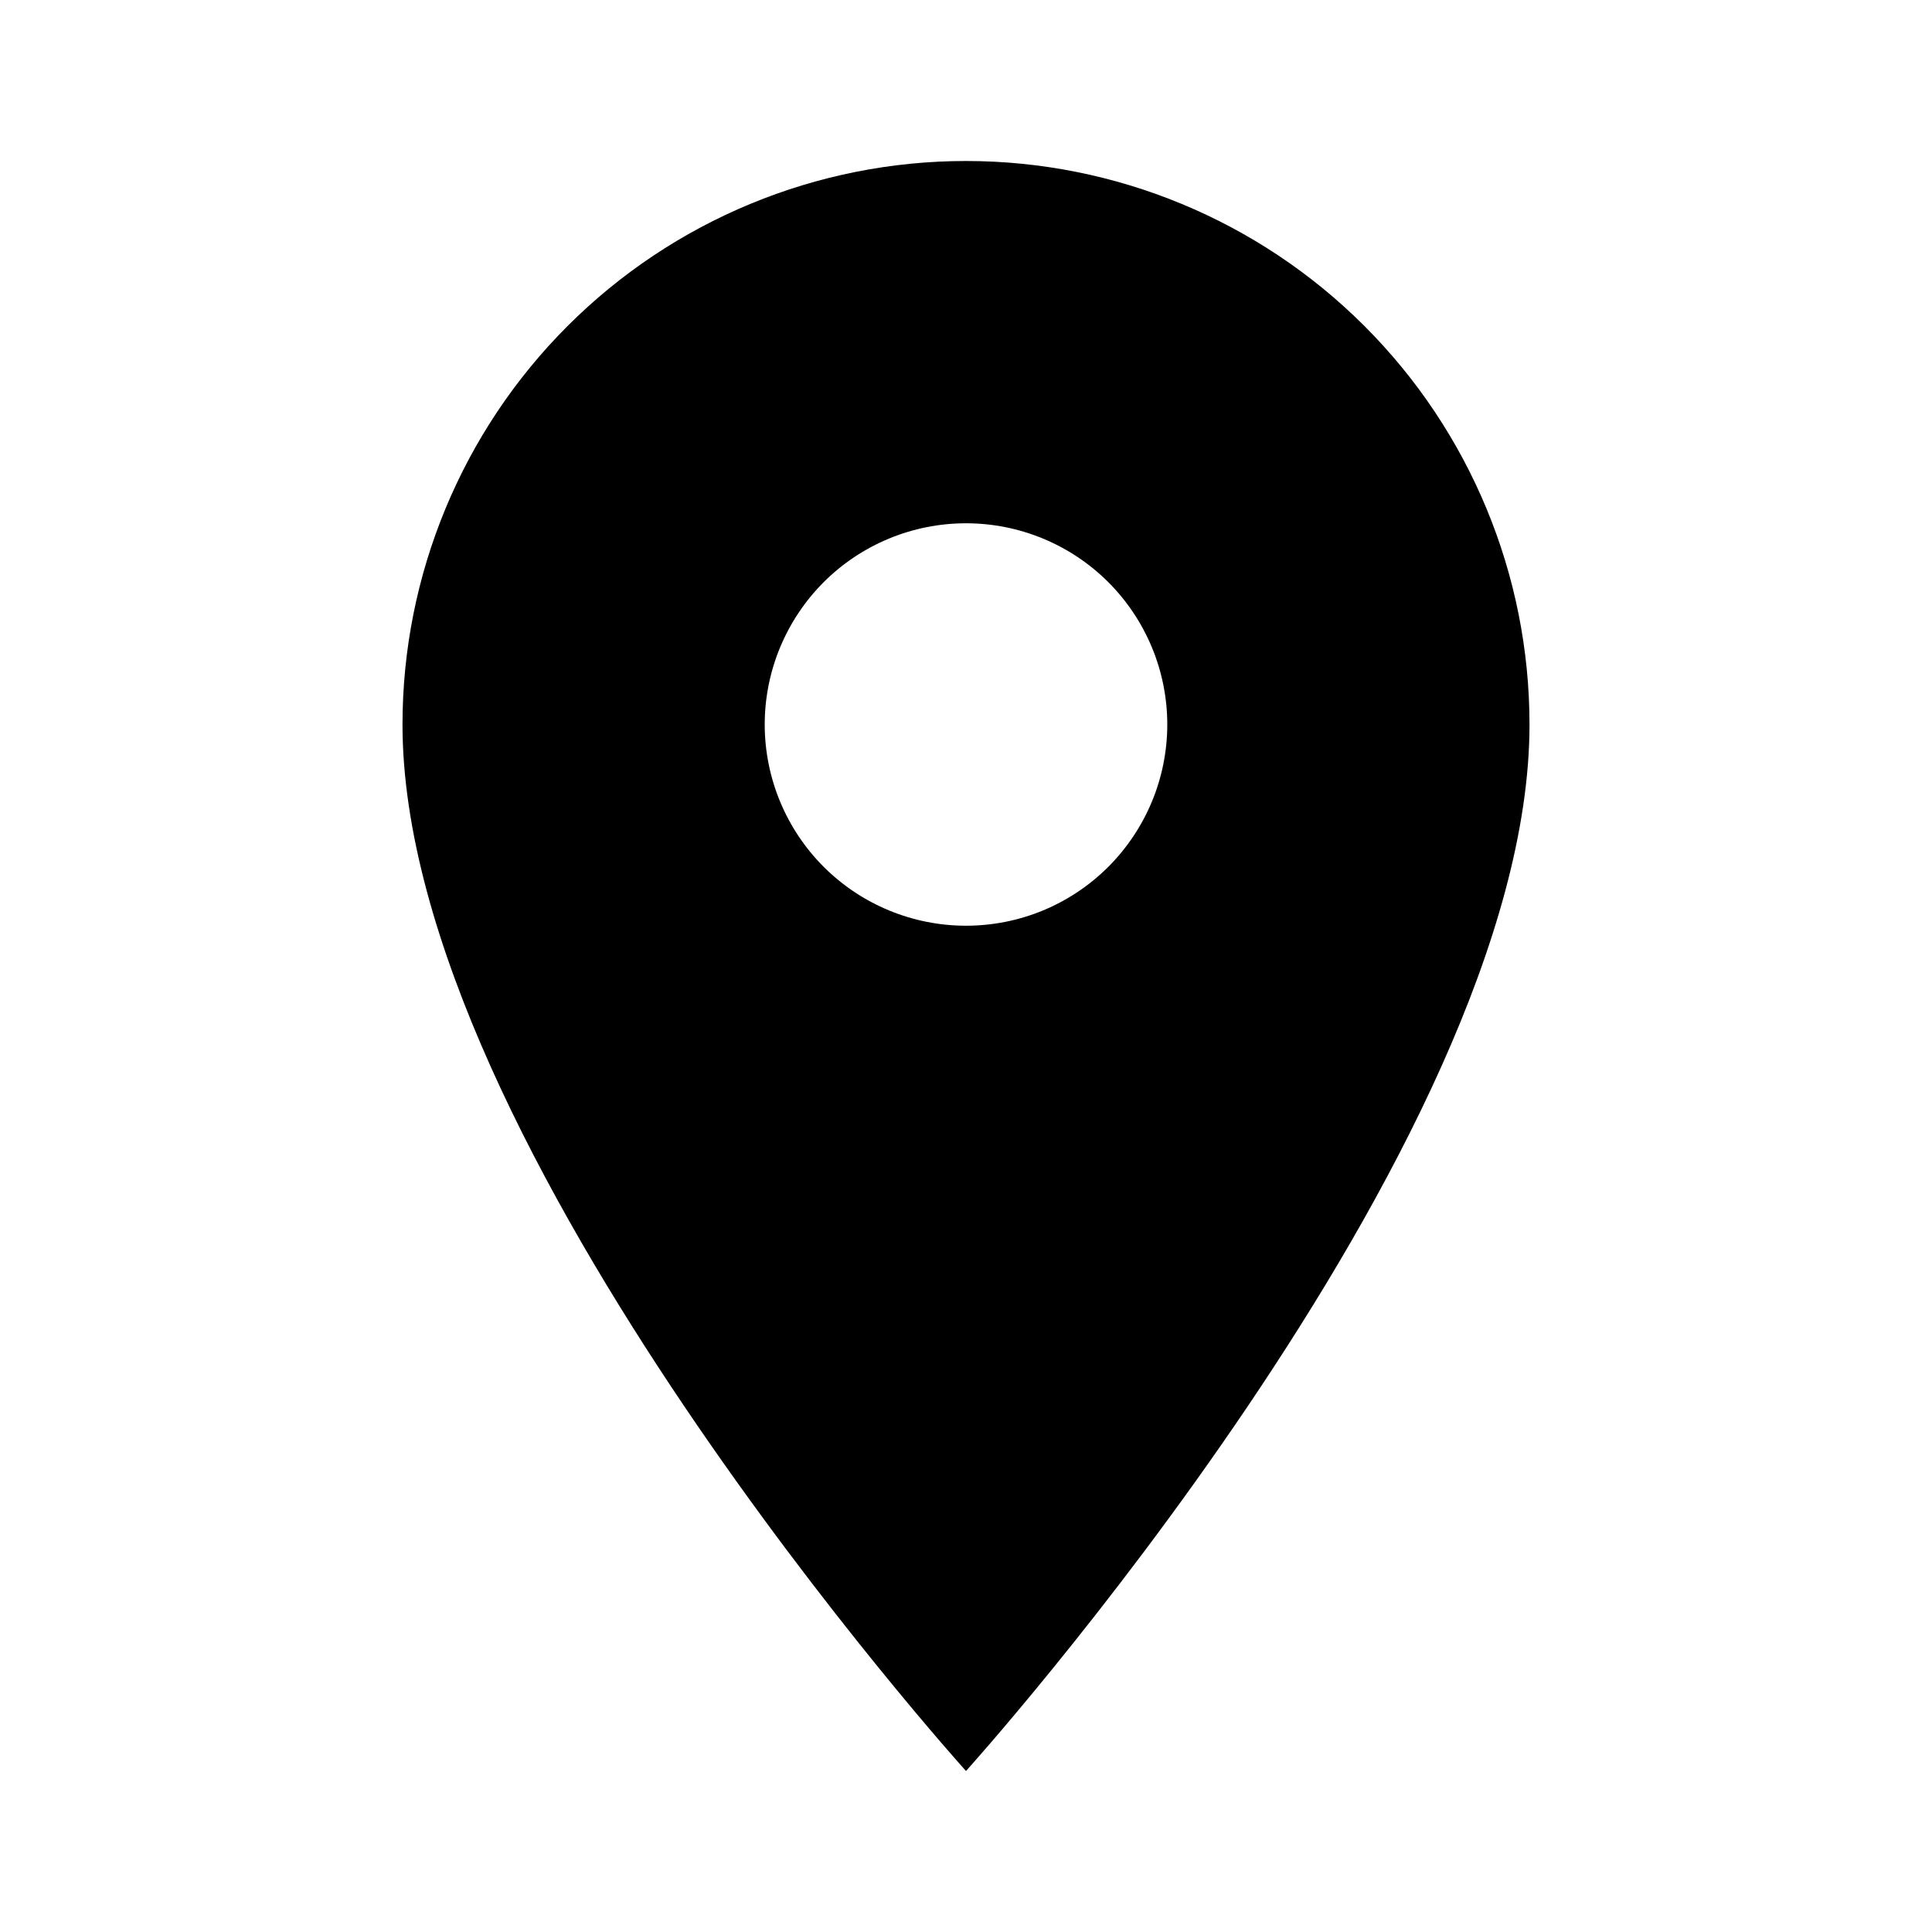 <svg width="33" height="33" viewBox="0 0 33 33" fill="none" xmlns="http://www.w3.org/2000/svg">
<g id="mdi:location">
<path id="Vector" d="M16.5 15.812C15.588 15.812 14.714 15.45 14.069 14.806C13.425 14.161 13.062 13.287 13.062 12.375C13.062 11.463 13.425 10.589 14.069 9.944C14.714 9.3 15.588 8.938 16.5 8.938C17.412 8.938 18.286 9.3 18.931 9.944C19.575 10.589 19.938 11.463 19.938 12.375C19.938 12.826 19.849 13.273 19.676 13.691C19.503 14.107 19.25 14.486 18.931 14.806C18.611 15.125 18.233 15.378 17.816 15.551C17.398 15.724 16.951 15.812 16.5 15.812ZM16.5 2.75C13.947 2.75 11.499 3.764 9.694 5.569C7.889 7.374 6.875 9.822 6.875 12.375C6.875 19.594 16.5 30.25 16.5 30.25C16.5 30.25 26.125 19.594 26.125 12.375C26.125 9.822 25.111 7.374 23.306 5.569C21.501 3.764 19.053 2.75 16.5 2.75Z" fill="black"/>
</g>
</svg>
